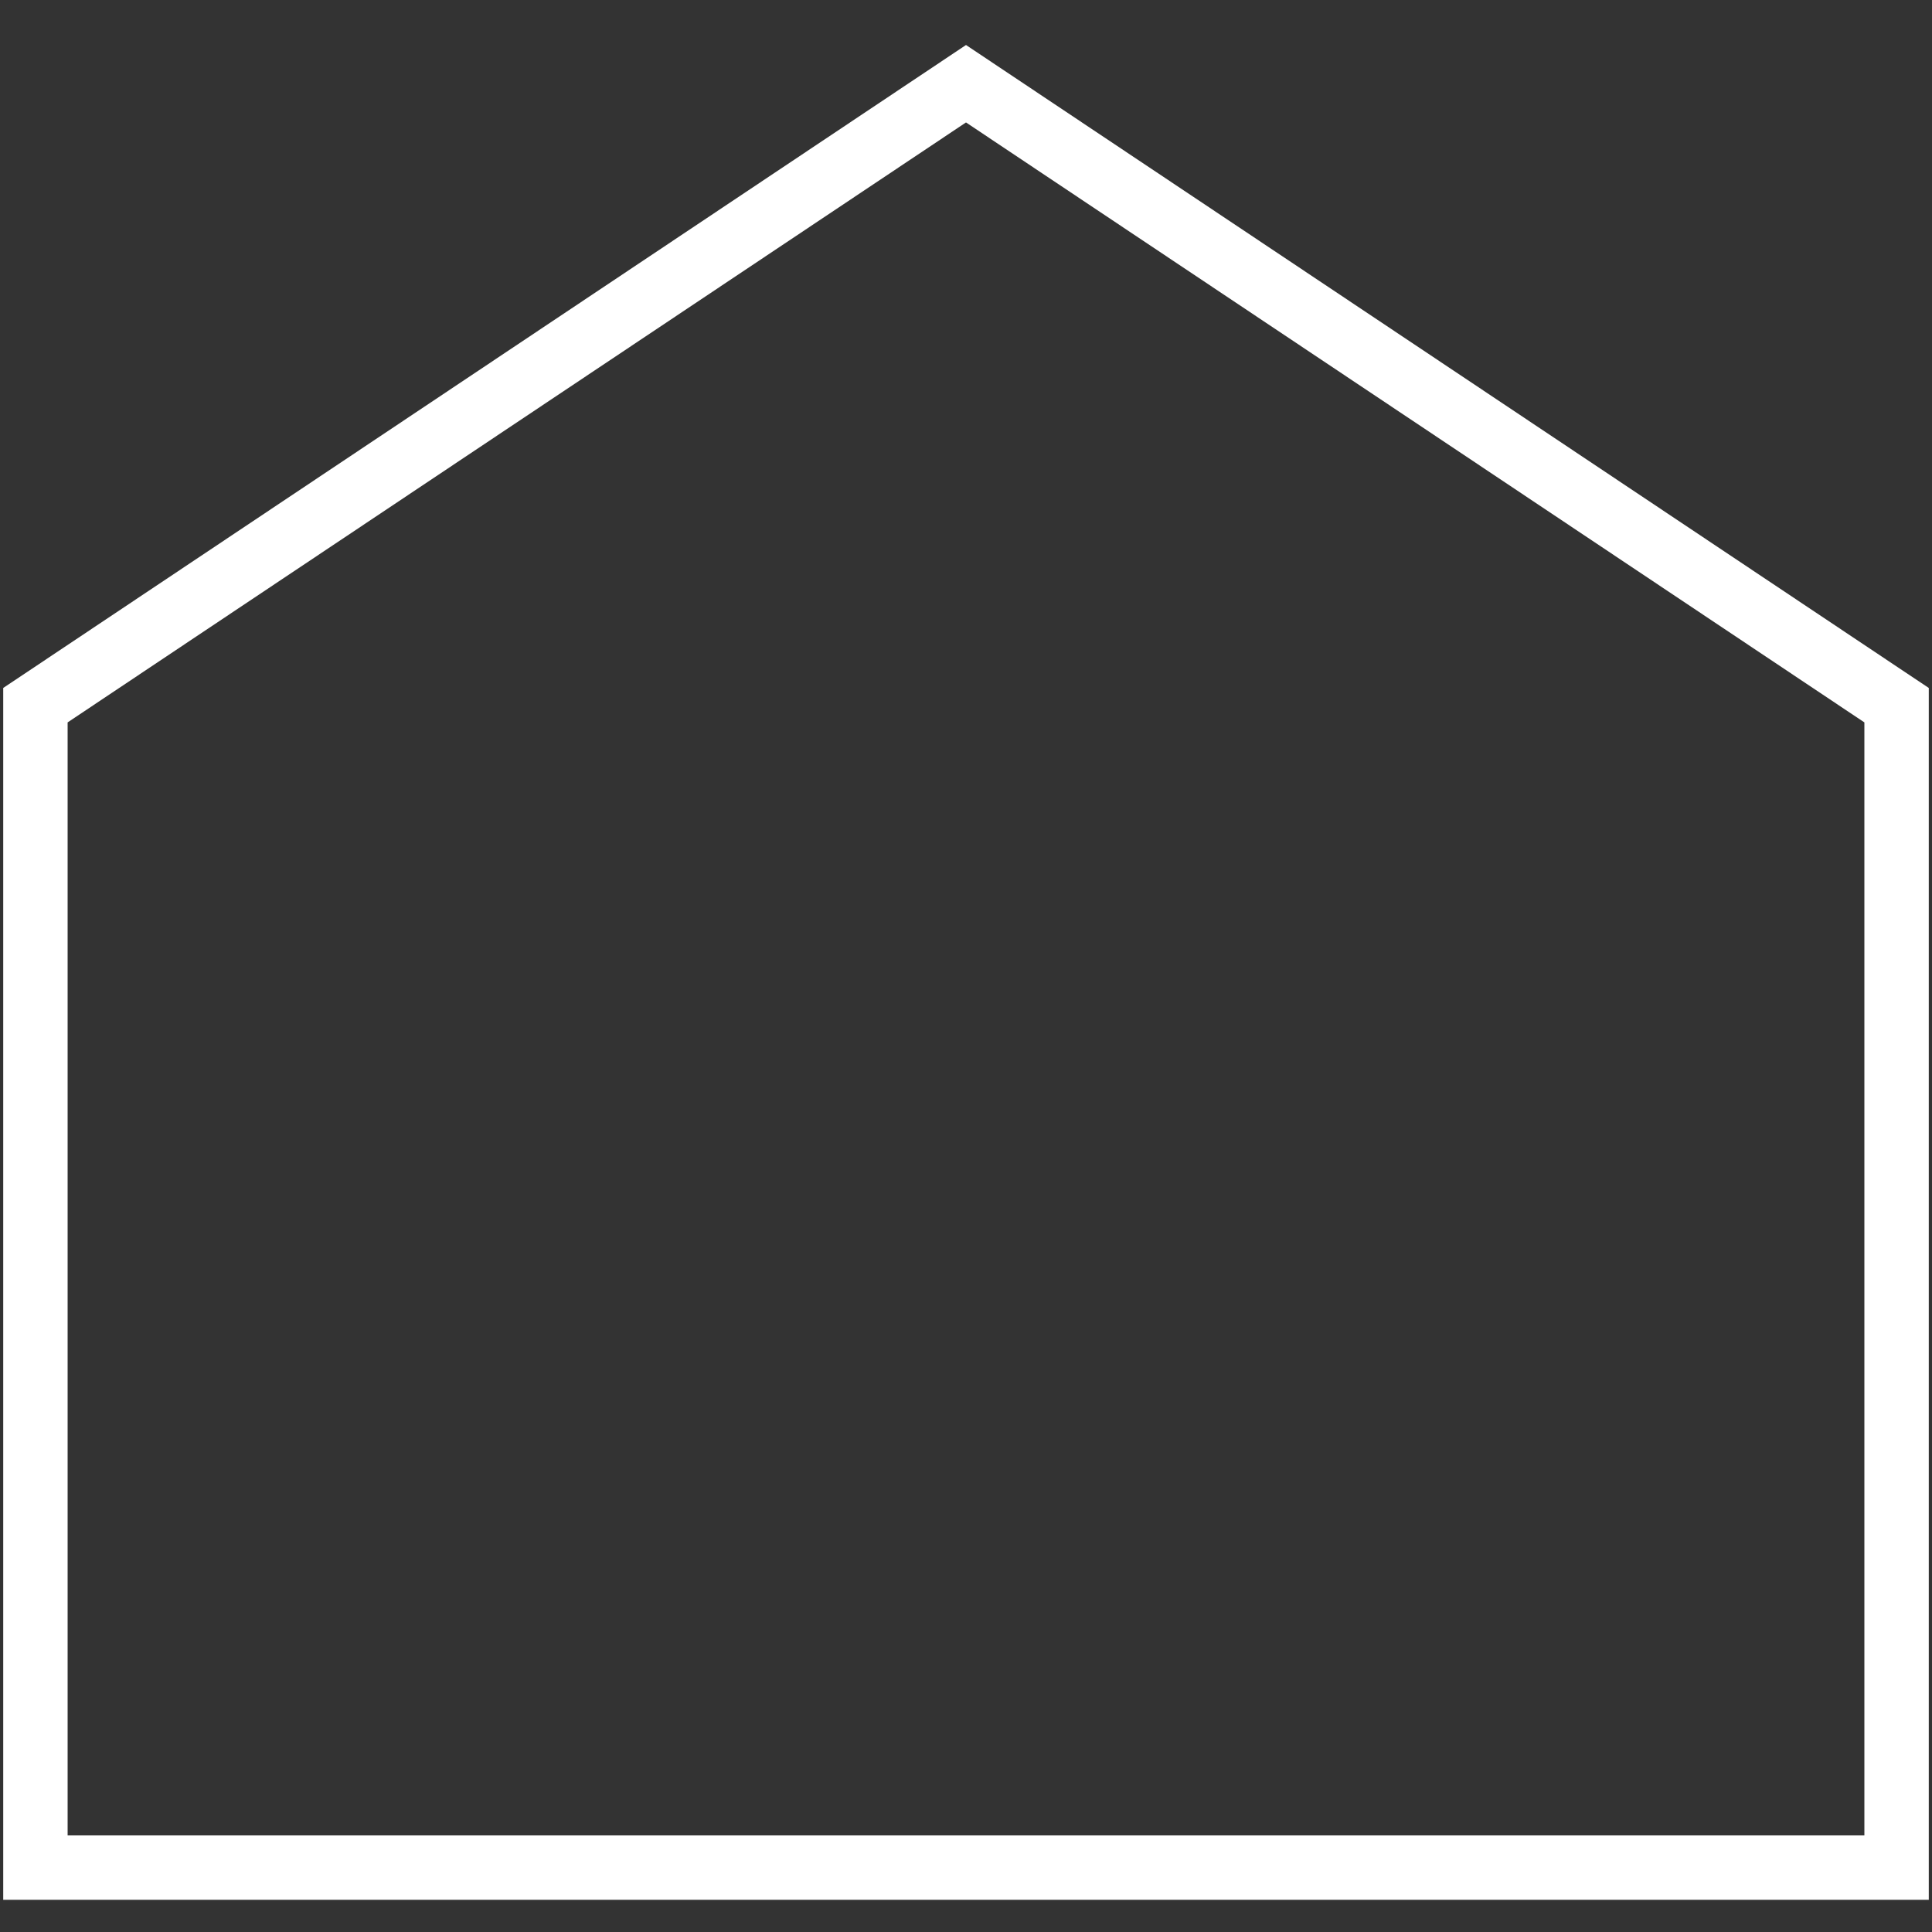 <?xml version="1.0" encoding="utf-8"?>
<!-- Generator: Adobe Illustrator 22.1.0, SVG Export Plug-In . SVG Version: 6.00 Build 0)  -->
<svg version="1.1" id="レイヤー_1" xmlns="http://www.w3.org/2000/svg" xmlns:xlink="http://www.w3.org/1999/xlink" x="0px"
	 y="0px" width="60px" height="60px" viewBox="0 0 60 60" style="enable-background:new 0 0 60 60;" xml:space="preserve">
<rect x="0" y="0" width="60" height="60" fill="#333333" stroke="none"/>
<style type="text/css">
	.st0{display:none;}
	.st1{display:inline;fill:none;stroke:#8E8E8E;stroke-miterlimit:10;}
	.st2{display:inline;}
	.st3{fill:none;stroke:#8E8E8E;stroke-miterlimit:10;}
	.st4{fill:none;stroke:#FFFFFF;stroke-width:2;stroke-miterlimit:10;}
</style>
<g id="nav_x5F_about_x5F_icon" class="st0">
	<path class="st1" d="M40.1,42.4H22.4c-2.8,0-5-2.2-5-5V19.7c0-2.8,2.2-5,5-5h17.7c2.8,0,5,2.2,5,5v17.7
		C45.1,40.1,42.9,42.4,40.1,42.4z"/>
</g>
<g id="nav_x5F_prapoly_x5F_icon" class="st0">
	<g class="st2">
		<line class="st3" x1="17.3" y1="17.6" x2="45.1" y2="17.6"/>
		<line class="st3" x1="17.3" y1="28.5" x2="33.7" y2="28.5"/>
		<line class="st3" x1="17.3" y1="39.5" x2="45.1" y2="39.5"/>
	</g>
</g>
<g id="nav_x5F_link_x5F_icon" class="st0">
	<g class="st2">
		<rect x="17.6" y="16.8" class="st3" width="22.1" height="17.7"/>
		<polyline class="st3" points="45,21 45,40.2 22,40.2 		"/>
	</g>
</g>
<polygon class="st4" points="30,2.6 1.1,21.9 1.1,58 58.9,58 58.9,21.9 "/>
</svg>
